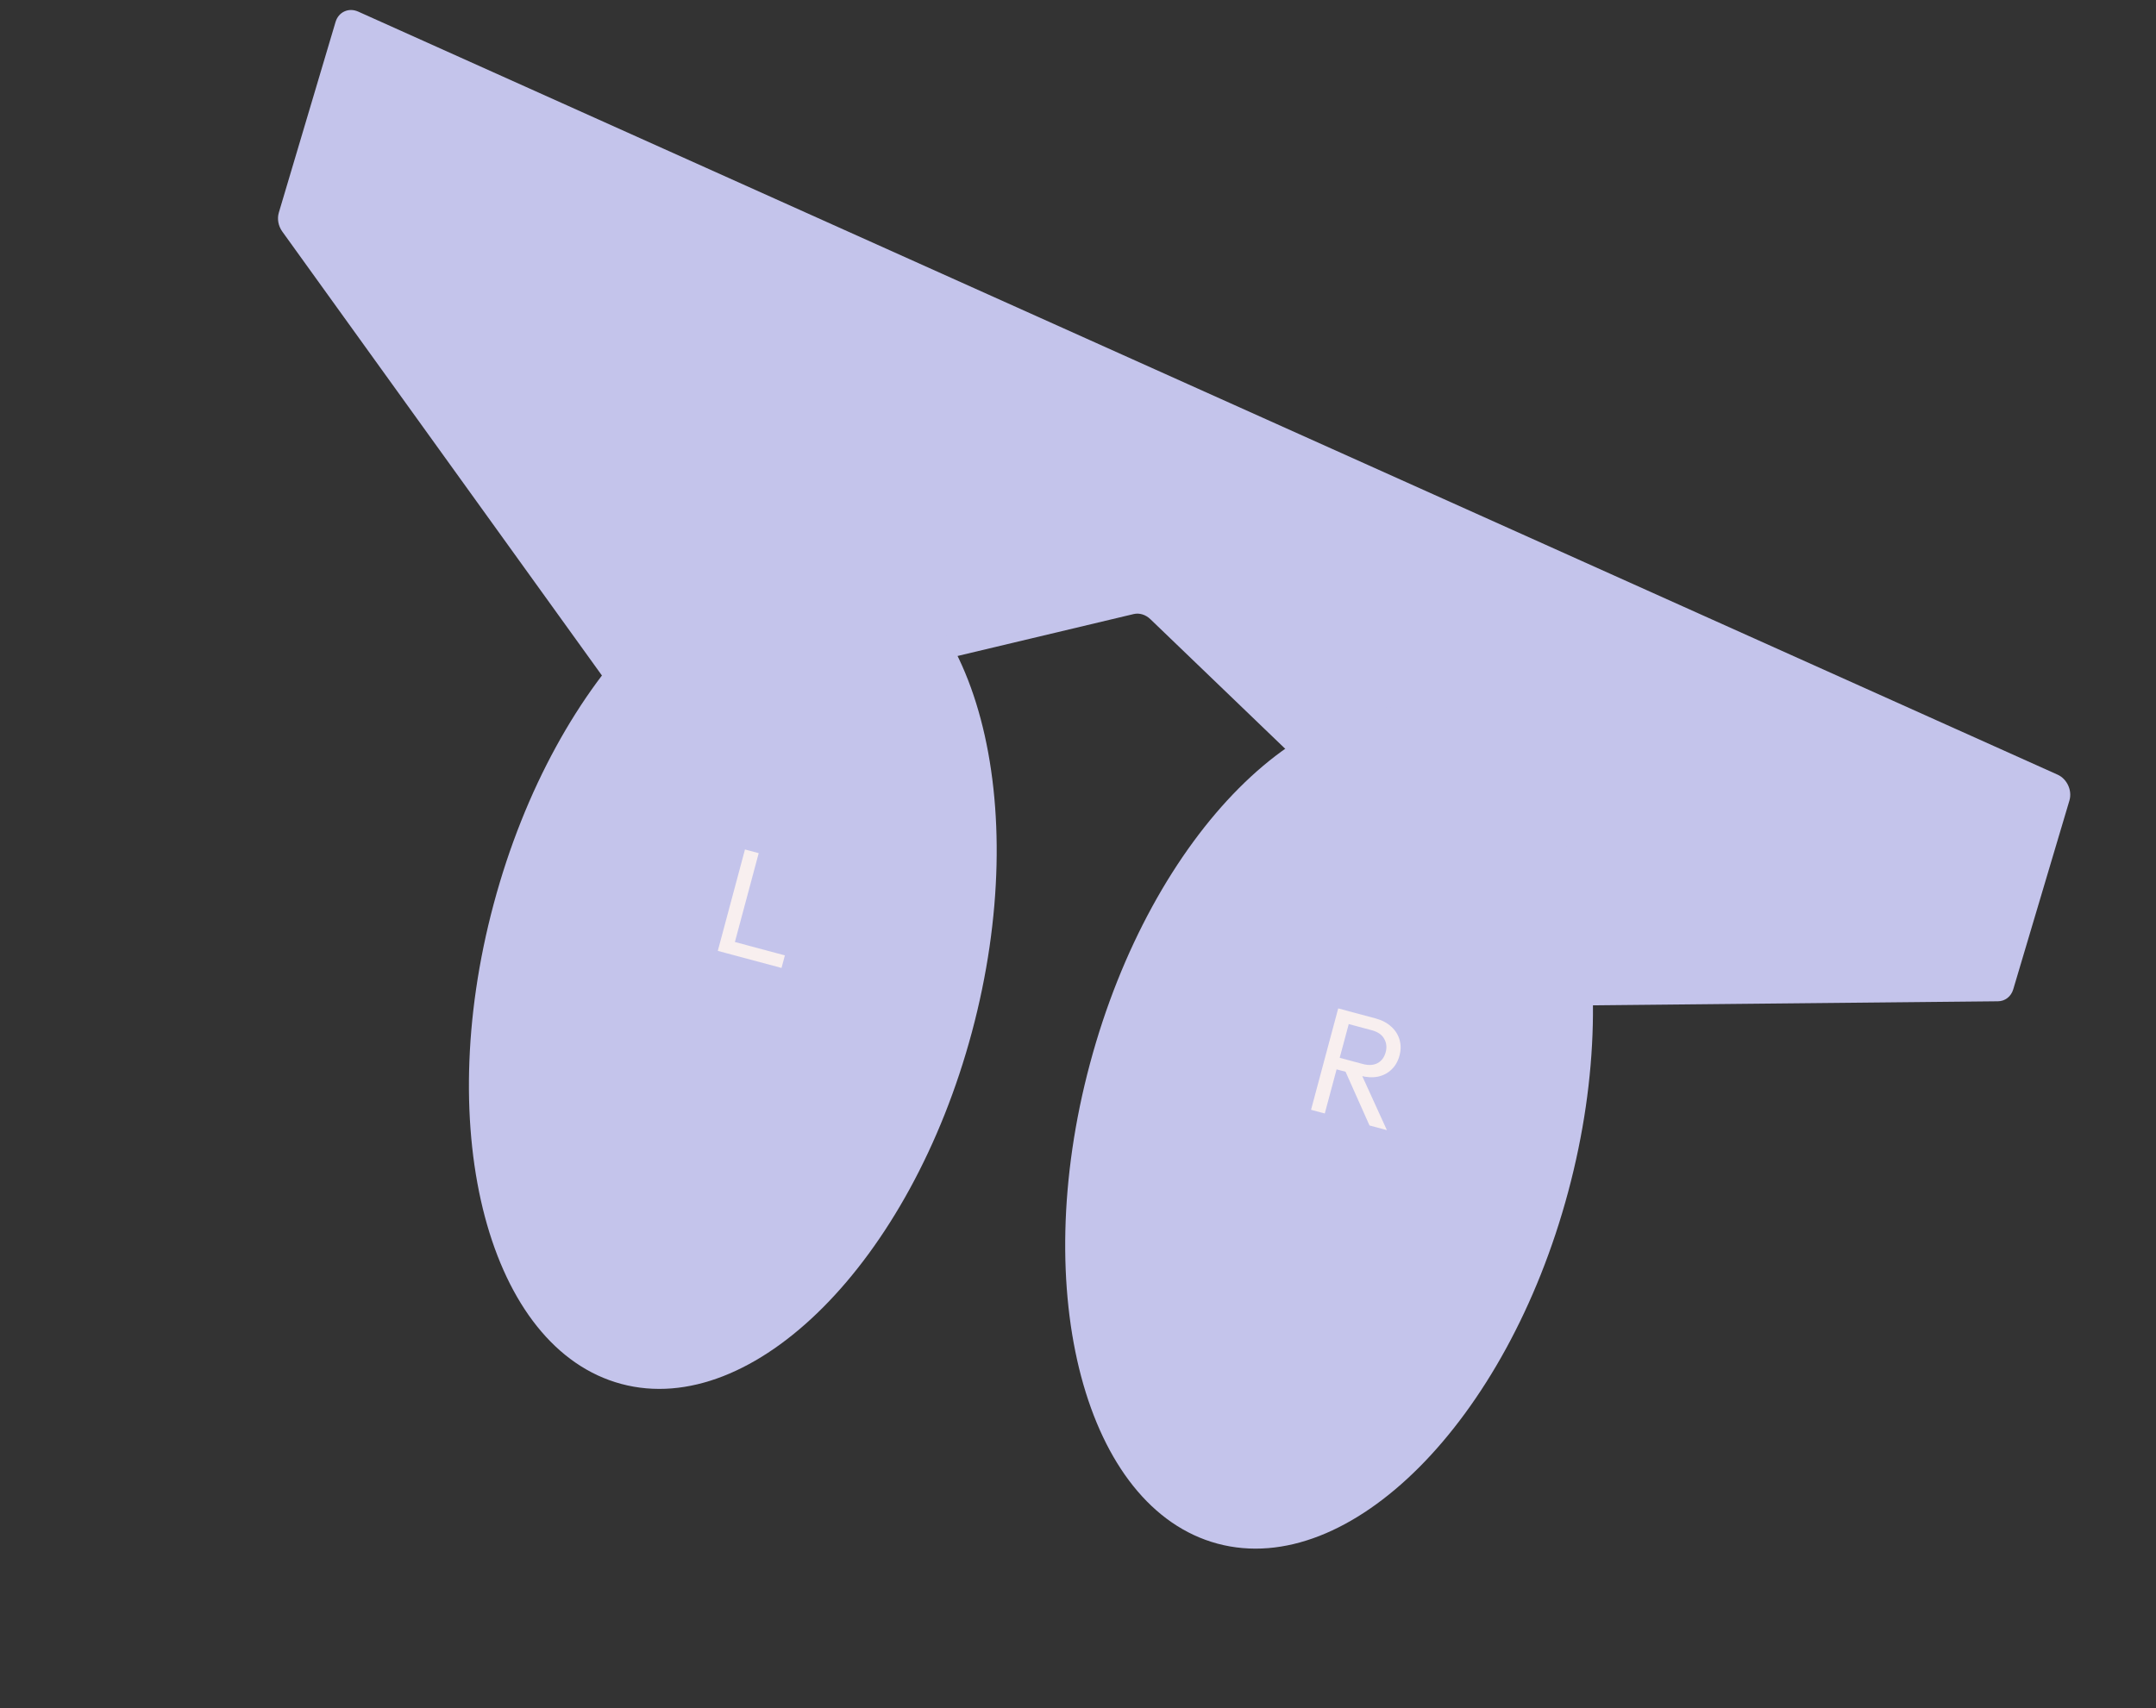 <svg width="342" height="271" viewBox="0 0 342 271" fill="none" xmlns="http://www.w3.org/2000/svg">
<rect x="0" y="0" width="342" height="271" fill="#333333" stroke="none"/>
<path d="M319.356 156.971C319.016 158.113 318.066 158.858 316.935 158.869L247.439 159.566C246.693 159.573 245.945 159.259 245.354 158.692L182.474 98.237C181.726 97.518 180.735 97.216 179.829 97.431L103.653 115.562C102.549 115.825 101.341 115.317 100.591 114.276L44.779 36.741C44.143 35.858 43.935 34.726 44.228 33.74L53.227 3.487C53.699 1.898 55.308 1.161 56.819 1.84L326.385 122.909C327.897 123.588 328.739 125.426 328.267 127.014L319.356 156.971Z" fill="#C4C4EB"/>
<path d="M248.759 189.089C238.992 225.541 214.092 250.541 193.144 244.928C172.196 239.315 163.132 205.214 172.899 168.763C182.666 132.311 207.566 107.311 228.514 112.924C249.462 118.537 258.526 152.638 248.759 189.089Z" fill="#C4C4EB"/>
<path d="M154.174 163.745C144.407 200.197 119.507 225.197 98.559 219.584C77.611 213.971 68.547 179.871 78.314 143.419C88.082 106.967 112.981 81.968 133.929 87.581C154.877 93.194 163.941 127.294 154.174 163.745Z" fill="#C4C4EB"/>
<path d="M211.303 169.477L211.793 167.646L216.152 168.813C217.094 169.066 217.885 169.021 218.523 168.679C219.162 168.336 219.591 167.756 219.81 166.936C220.017 166.164 219.934 165.454 219.561 164.807C219.203 164.165 218.552 163.717 217.61 163.465L213.228 162.291L213.738 160.39L218.188 161.582C219.209 161.856 220.043 162.295 220.693 162.899C221.347 163.489 221.783 164.177 222.003 164.965C222.238 165.757 222.238 166.593 222.002 167.474C221.757 168.386 221.335 169.126 220.736 169.694C220.152 170.266 219.429 170.644 218.569 170.828C217.712 170.996 216.774 170.943 215.754 170.67L211.303 169.477ZM207.966 176.087L212.277 159.998L214.456 160.582L210.145 176.671L207.966 176.087ZM217.239 178.571L213.329 169.796L215.585 169.631L219.998 179.311L217.239 178.571Z" fill="#F8EFEF"/>
<path d="M113.862 150.872L118.173 134.783L120.352 135.367L116.041 151.456L113.862 150.872ZM115.346 151.269L115.88 149.276L124.504 151.586L123.97 153.58L115.346 151.269Z" fill="#F8EFEF"/>
</svg>
